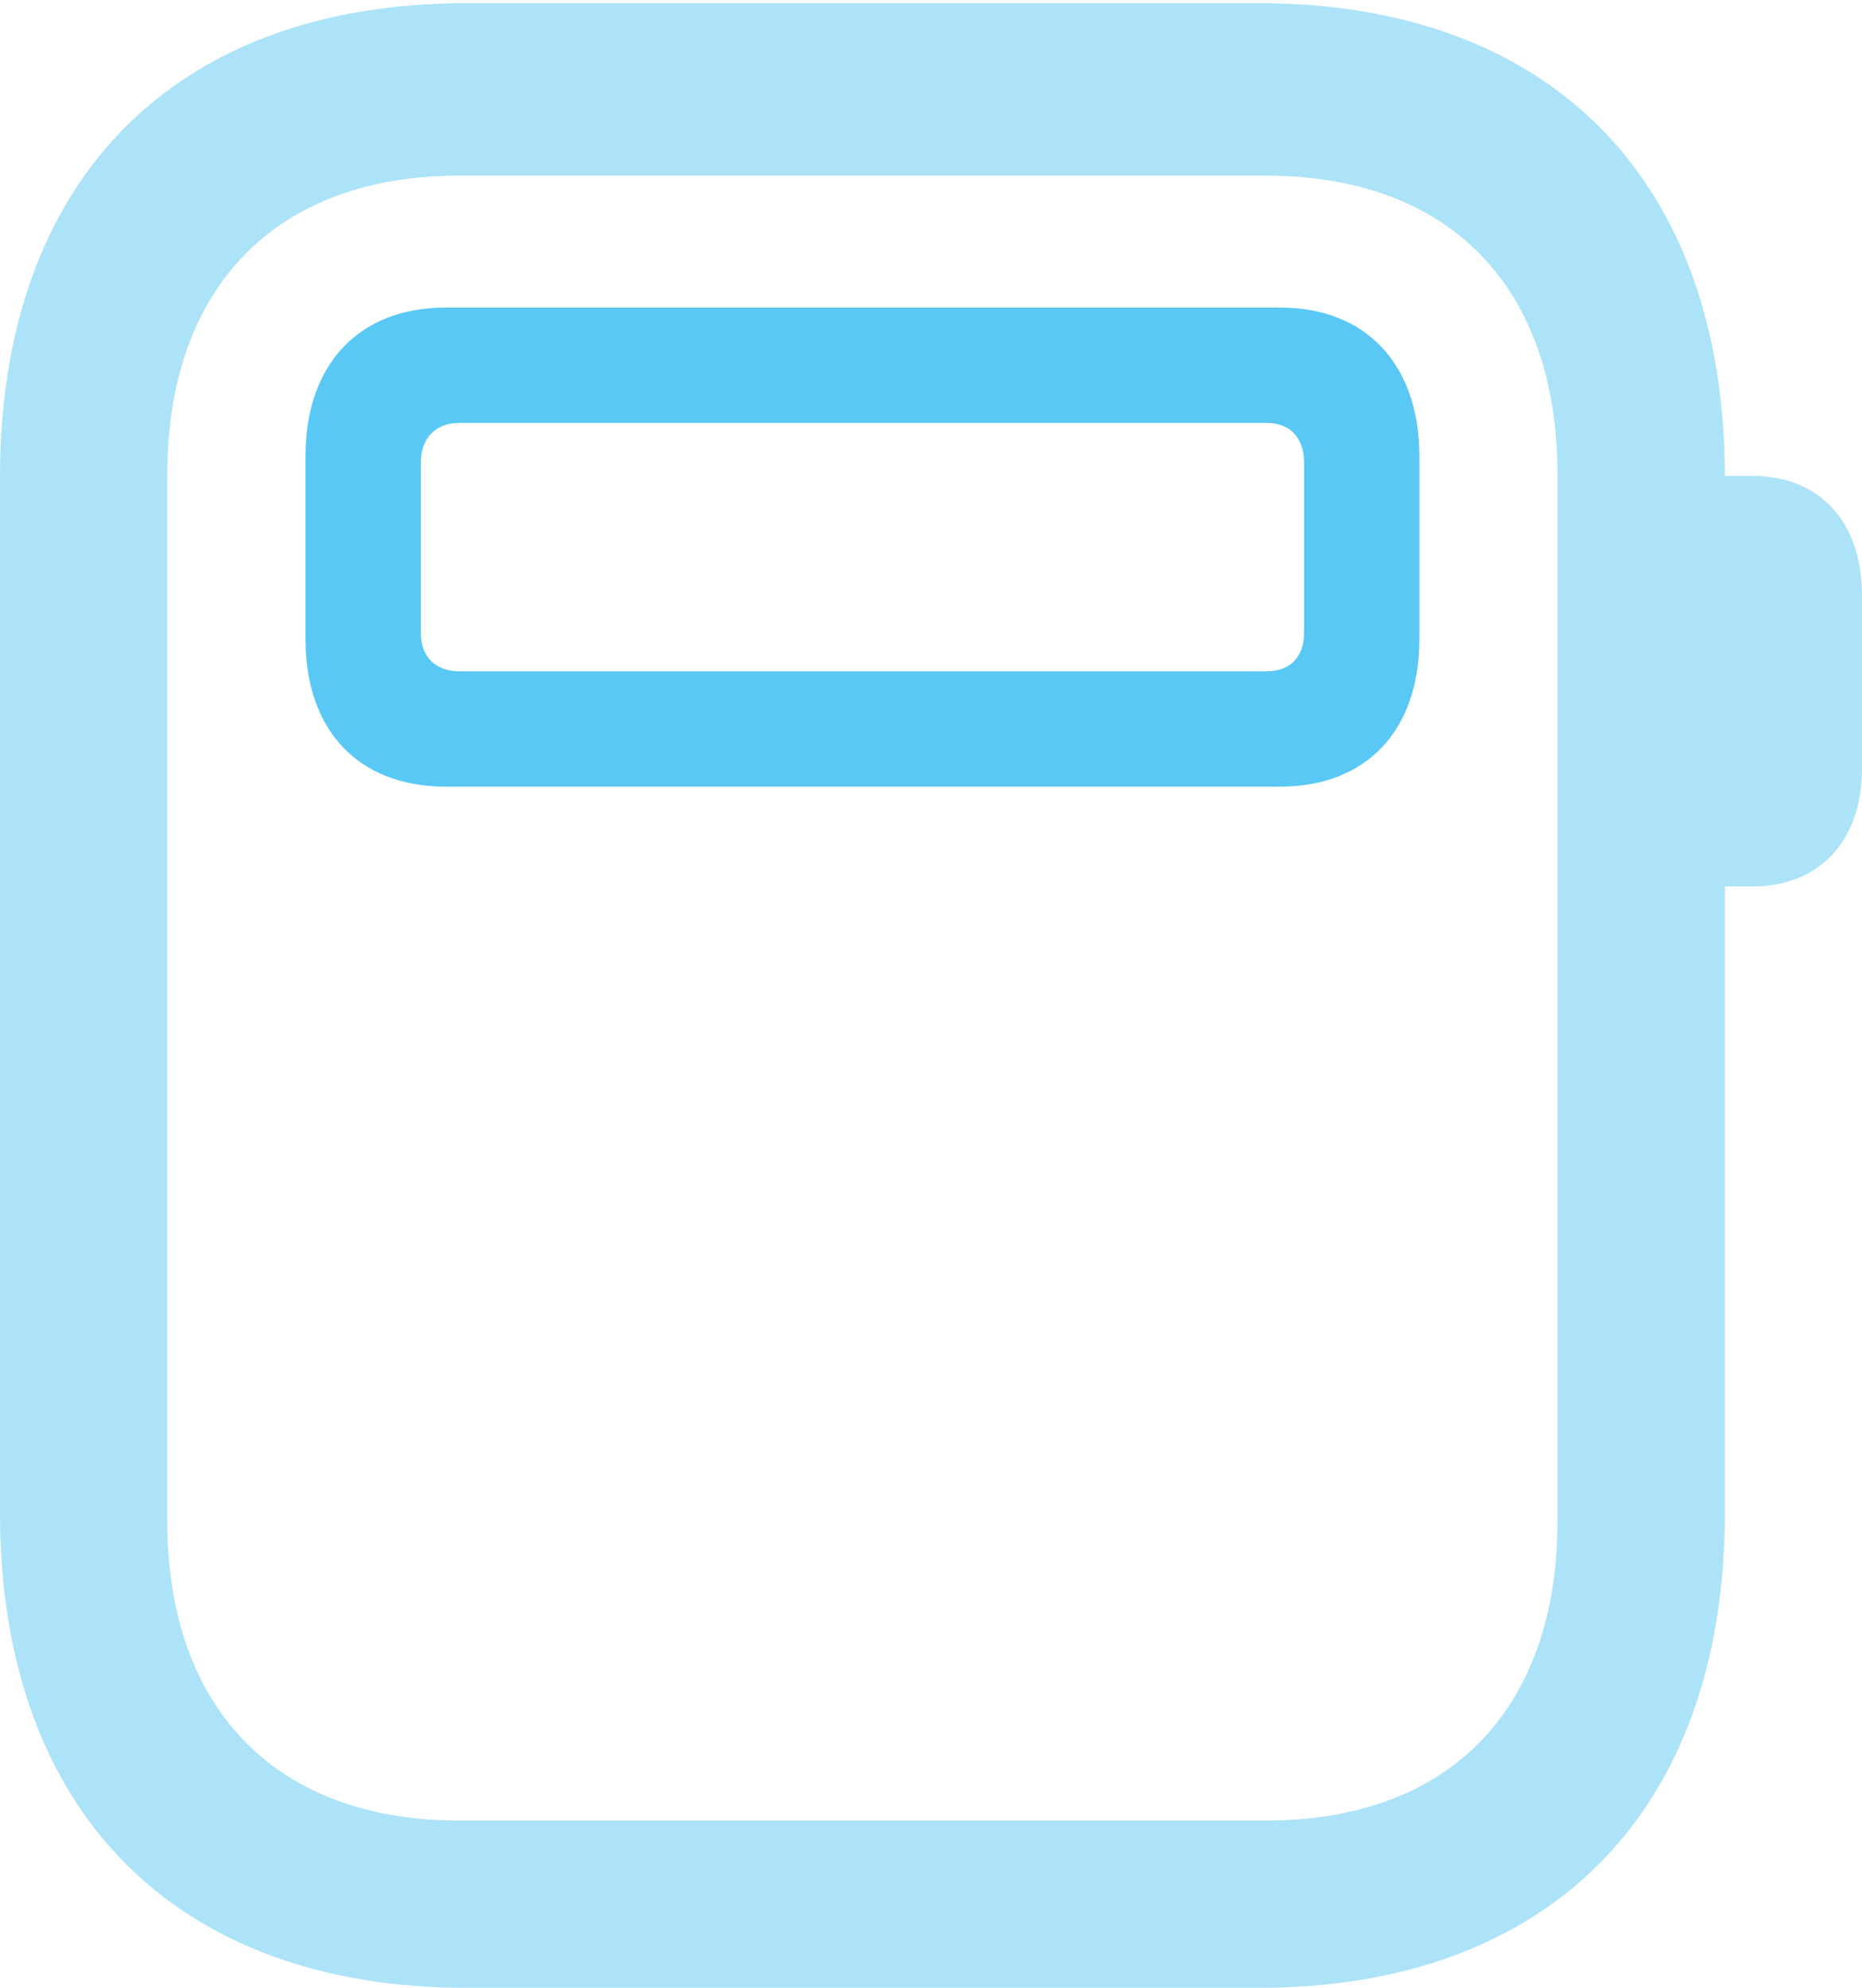 <?xml version="1.0" encoding="UTF-8"?>
<!--Generator: Apple Native CoreSVG 175.5-->
<!DOCTYPE svg
PUBLIC "-//W3C//DTD SVG 1.1//EN"
       "http://www.w3.org/Graphics/SVG/1.1/DTD/svg11.dtd">
<svg version="1.1" xmlns="http://www.w3.org/2000/svg" xmlns:xlink="http://www.w3.org/1999/xlink" width="21.875" height="23.352">
 <g>
  <rect height="23.352" opacity="0" width="21.875" x="0" y="0"/>
  <path d="M5.481 23.352L14.783 23.352C18.213 23.352 20.264 21.265 20.264 17.773L20.264 5.603C20.264 2.112 18.213 0.037 14.783 0.037L5.481 0.037C2.051 0.037 0 2.112 0 5.603L0 17.773C0 21.265 2.051 23.352 5.481 23.352ZM5.396 21.387C3.247 21.387 1.965 20.081 1.965 17.859L1.965 5.579C1.965 3.369 3.247 2.063 5.396 2.063L14.868 2.063C17.029 2.063 18.298 3.369 18.298 5.579L18.298 17.859C18.298 20.081 17.029 21.387 14.868 21.387ZM20.044 10.413L20.593 10.413C21.375 10.413 21.875 9.875 21.875 9.033L21.875 6.995C21.875 6.128 21.375 5.591 20.593 5.591L20.044 5.591Z" fill="#5ac8f5" fill-opacity="0.5"/>
  <path d="M3.589 7.507C3.589 8.582 4.211 9.241 5.237 9.241L15.039 9.241C16.052 9.241 16.675 8.582 16.675 7.507L16.675 5.359C16.675 4.285 16.052 3.613 15.039 3.613L5.237 3.613C4.211 3.613 3.589 4.285 3.589 5.359ZM4.944 7.434L4.944 5.432C4.944 5.151 5.115 4.968 5.396 4.968L14.88 4.968C15.161 4.968 15.32 5.151 15.32 5.432L15.32 7.434C15.32 7.715 15.161 7.886 14.88 7.886L5.396 7.886C5.115 7.886 4.944 7.715 4.944 7.434Z" fill="#5ac8f5"/>
 </g>
</svg>
